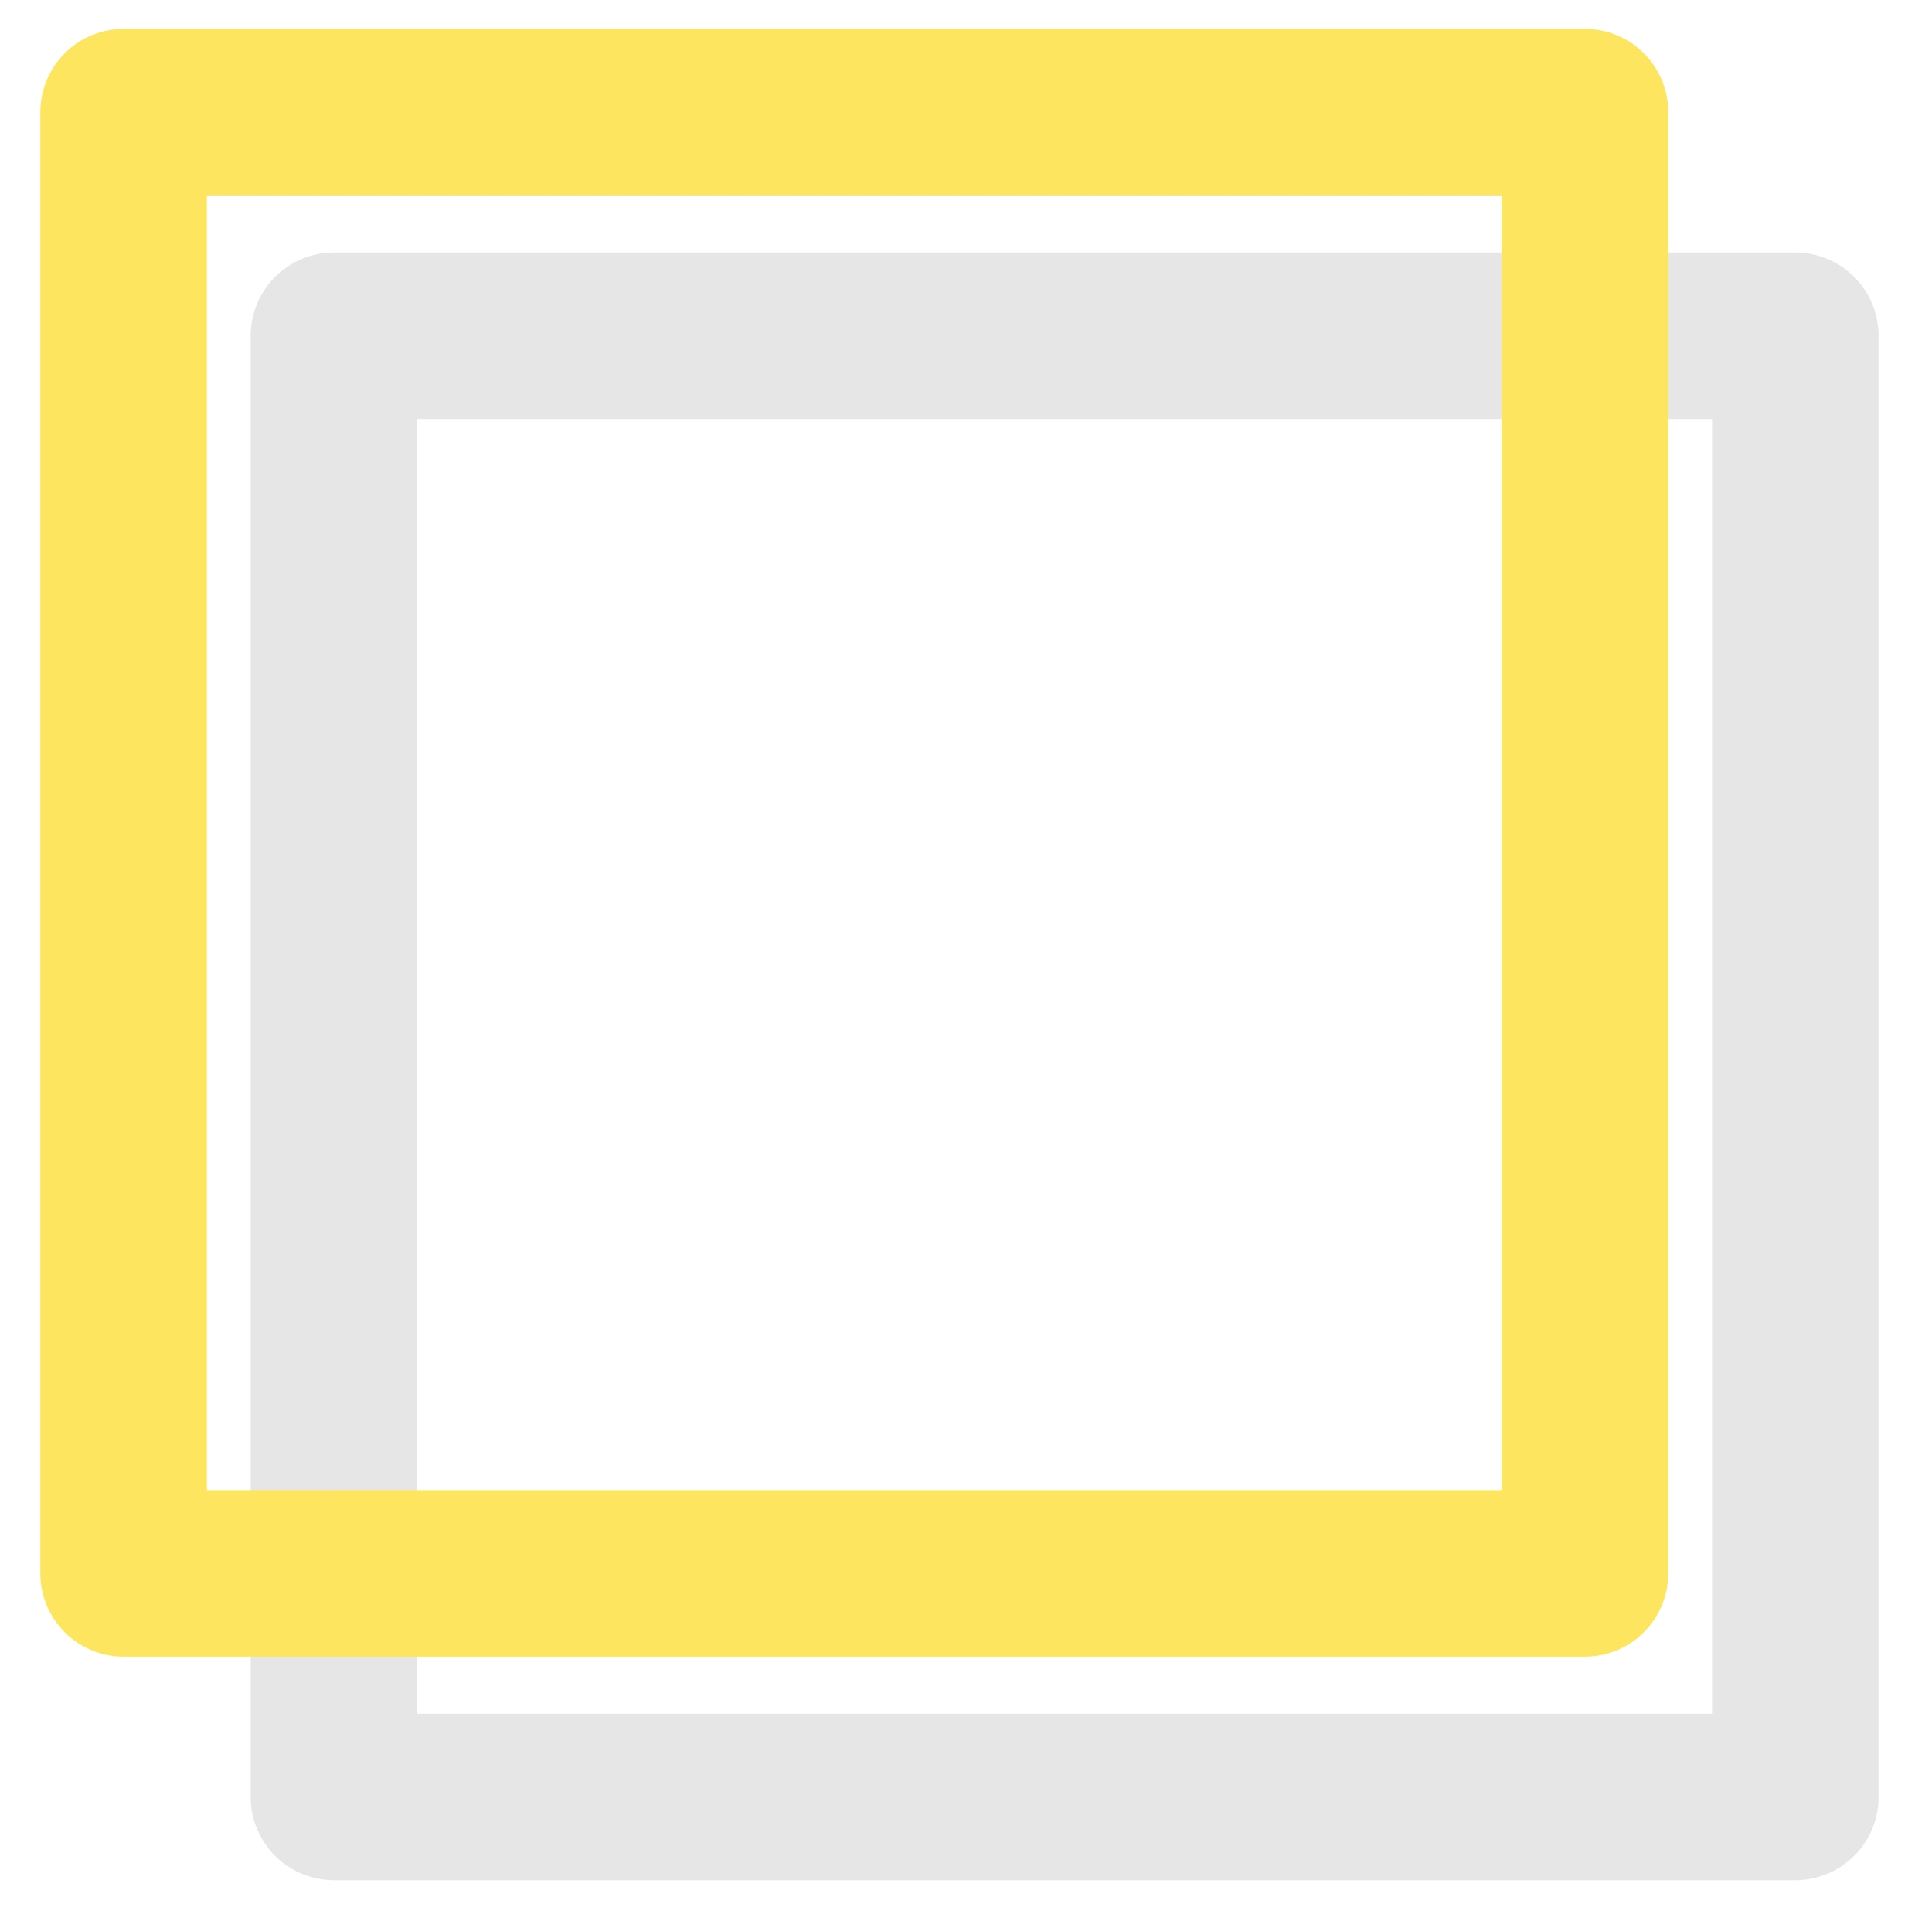 <?xml version="1.0" encoding="utf-8"?>
<!-- Generator: Adobe Illustrator 16.0.4, SVG Export Plug-In . SVG Version: 6.00 Build 0)  -->
<!DOCTYPE svg PUBLIC "-//W3C//DTD SVG 1.1//EN" "http://www.w3.org/Graphics/SVG/1.1/DTD/svg11.dtd">
<svg version="1.1" id="Layer_1" xmlns="http://www.w3.org/2000/svg" xmlns:xlink="http://www.w3.org/1999/xlink" x="0px" y="0px"
	 width="91.5px" height="91px" viewBox="0 0 91.5 91" enable-background="new 0 0 91.5 91" xml:space="preserve">
<rect x="15.814" y="15.903" opacity="0.1" fill="none" stroke="#000000" stroke-width="7.885" stroke-linecap="round" stroke-linejoin="round" width="69.212" height="69.212"/>
<rect x="5.853" y="5.312" fill="none" stroke="#FEE560" stroke-width="7.885" stroke-linecap="round" stroke-linejoin="round" width="69.212" height="69.212"/>
</svg>
